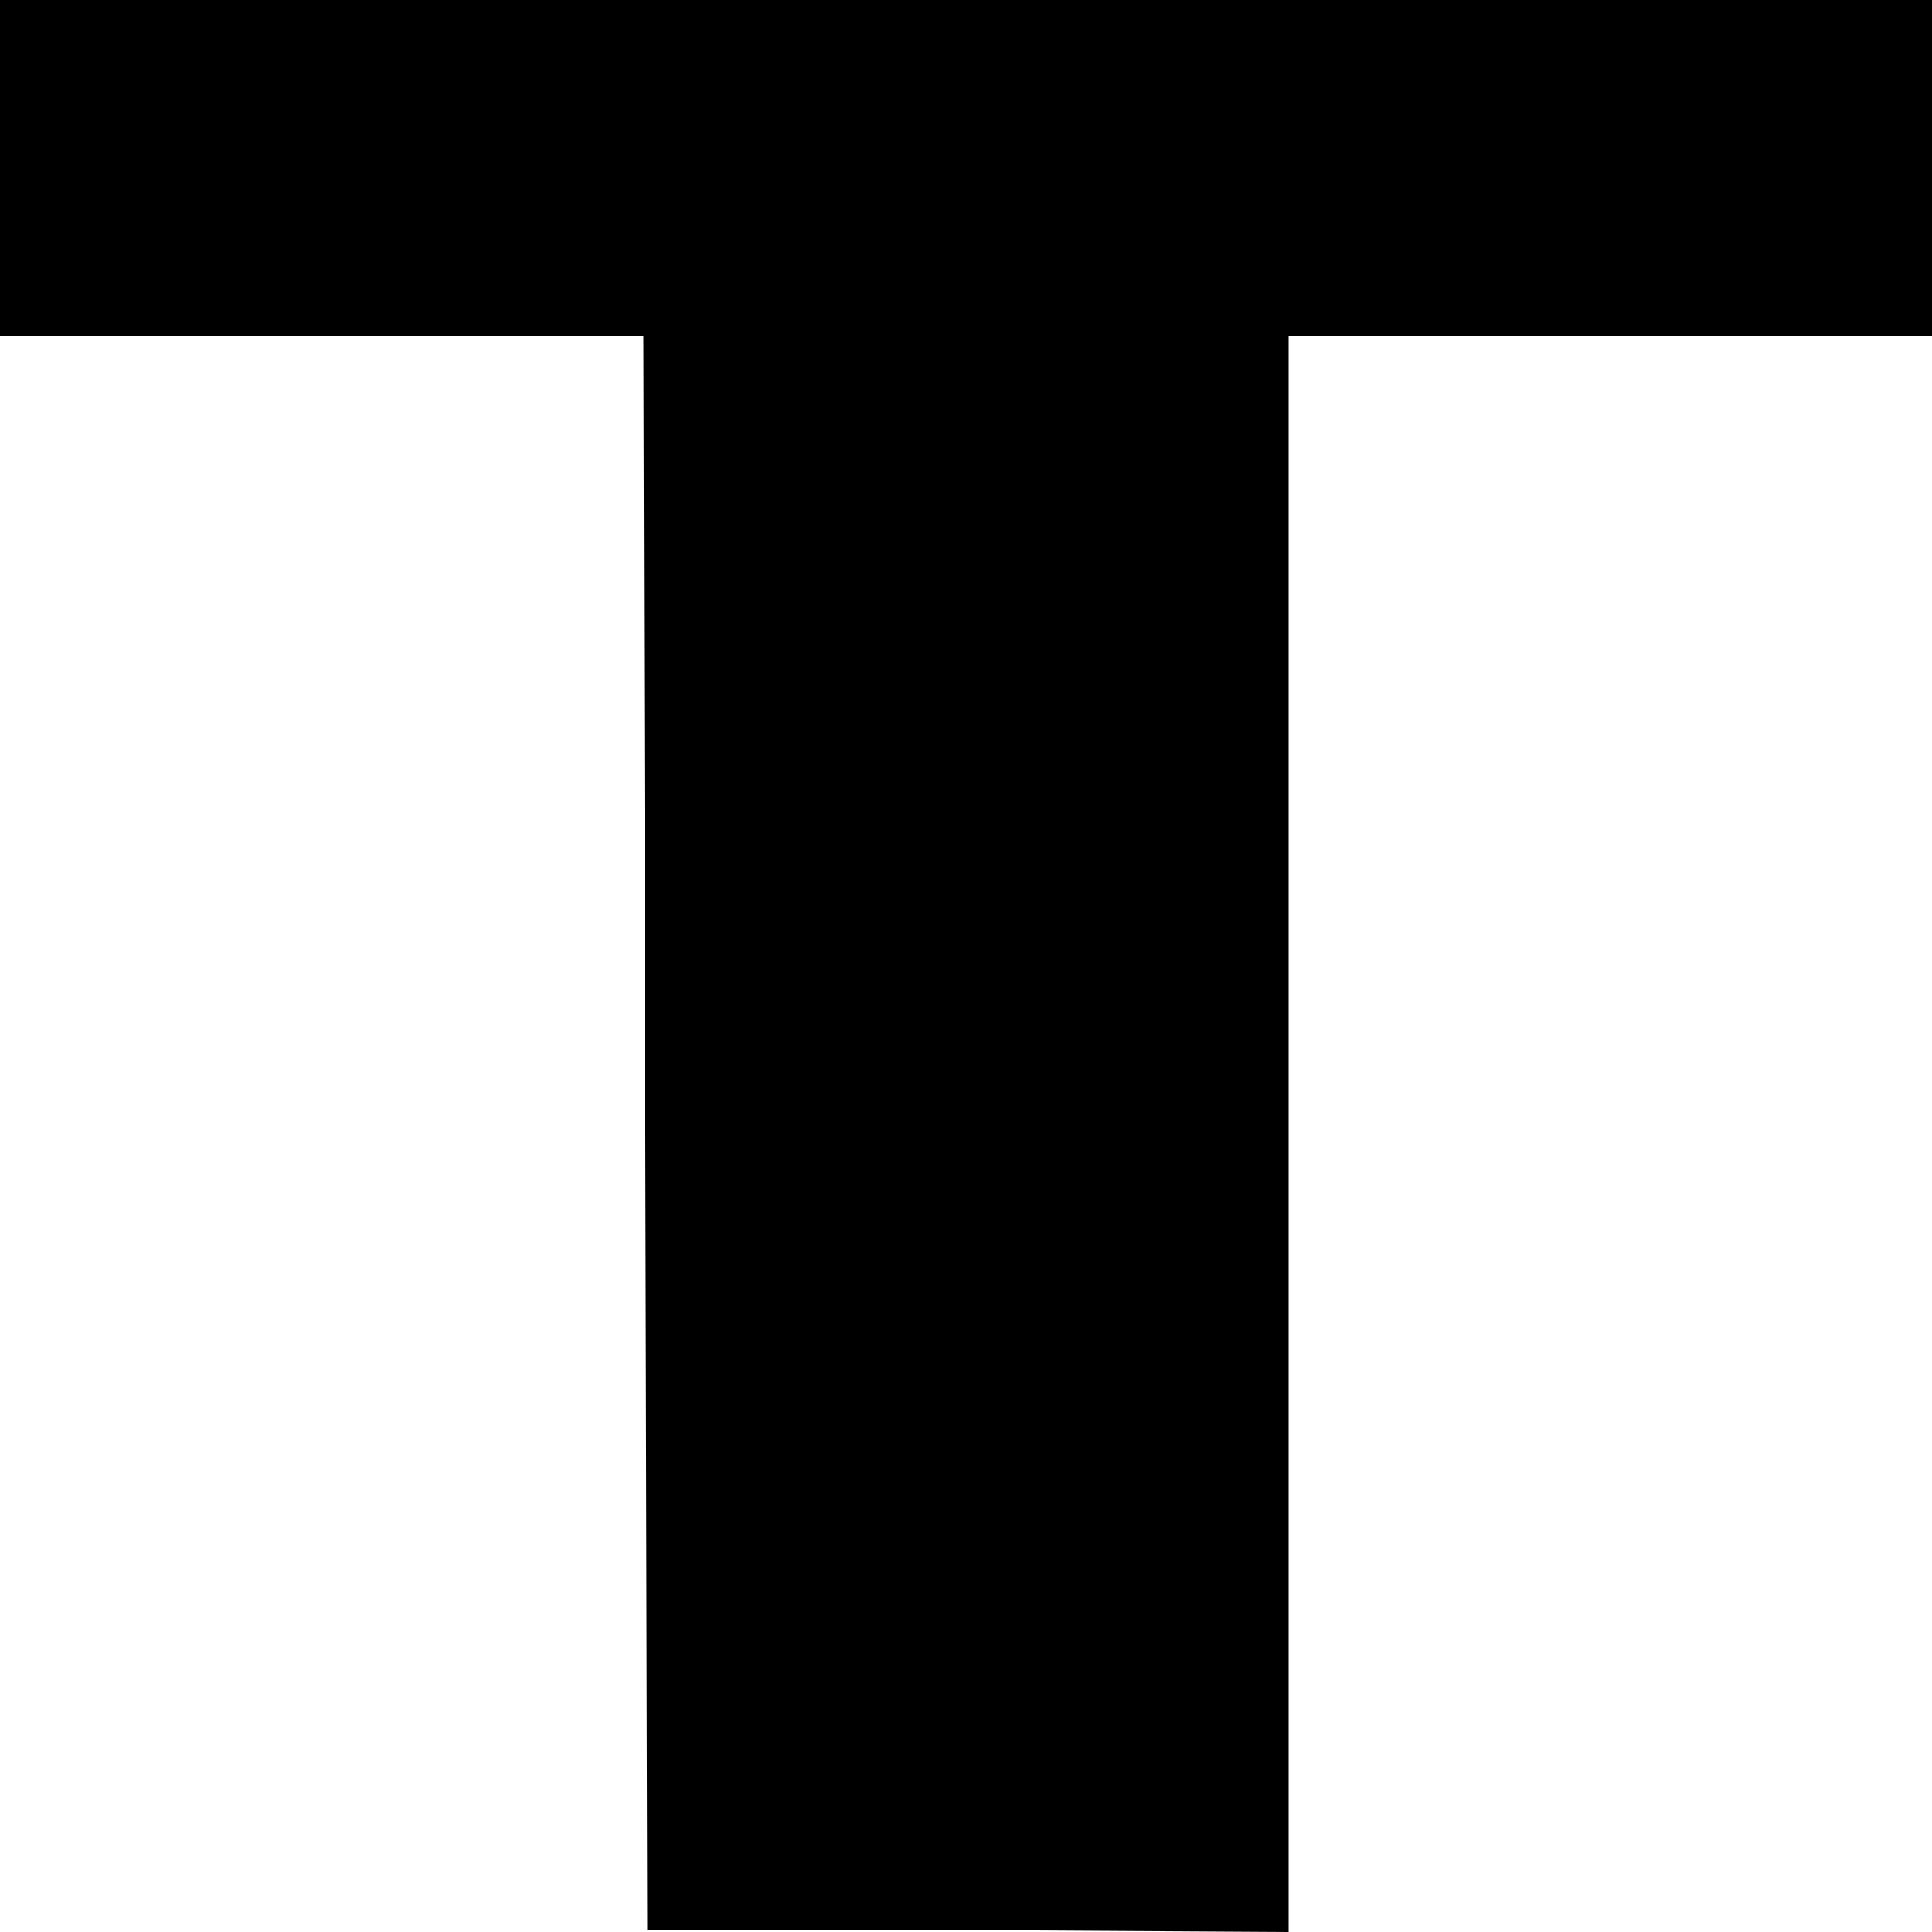 <svg width="1" height="1" viewBox="0 0 1 1" fill="none" xmlns="http://www.w3.org/2000/svg">
<path d="M0 0.087V0.174H0.167H0.333L0.334 0.586L0.335 0.999L0.501 0.999L0.667 1V0.587V0.174H0.833H1V0.087V4.56348e-08H0.5H0V0.087Z" fill="black"/>
</svg>

